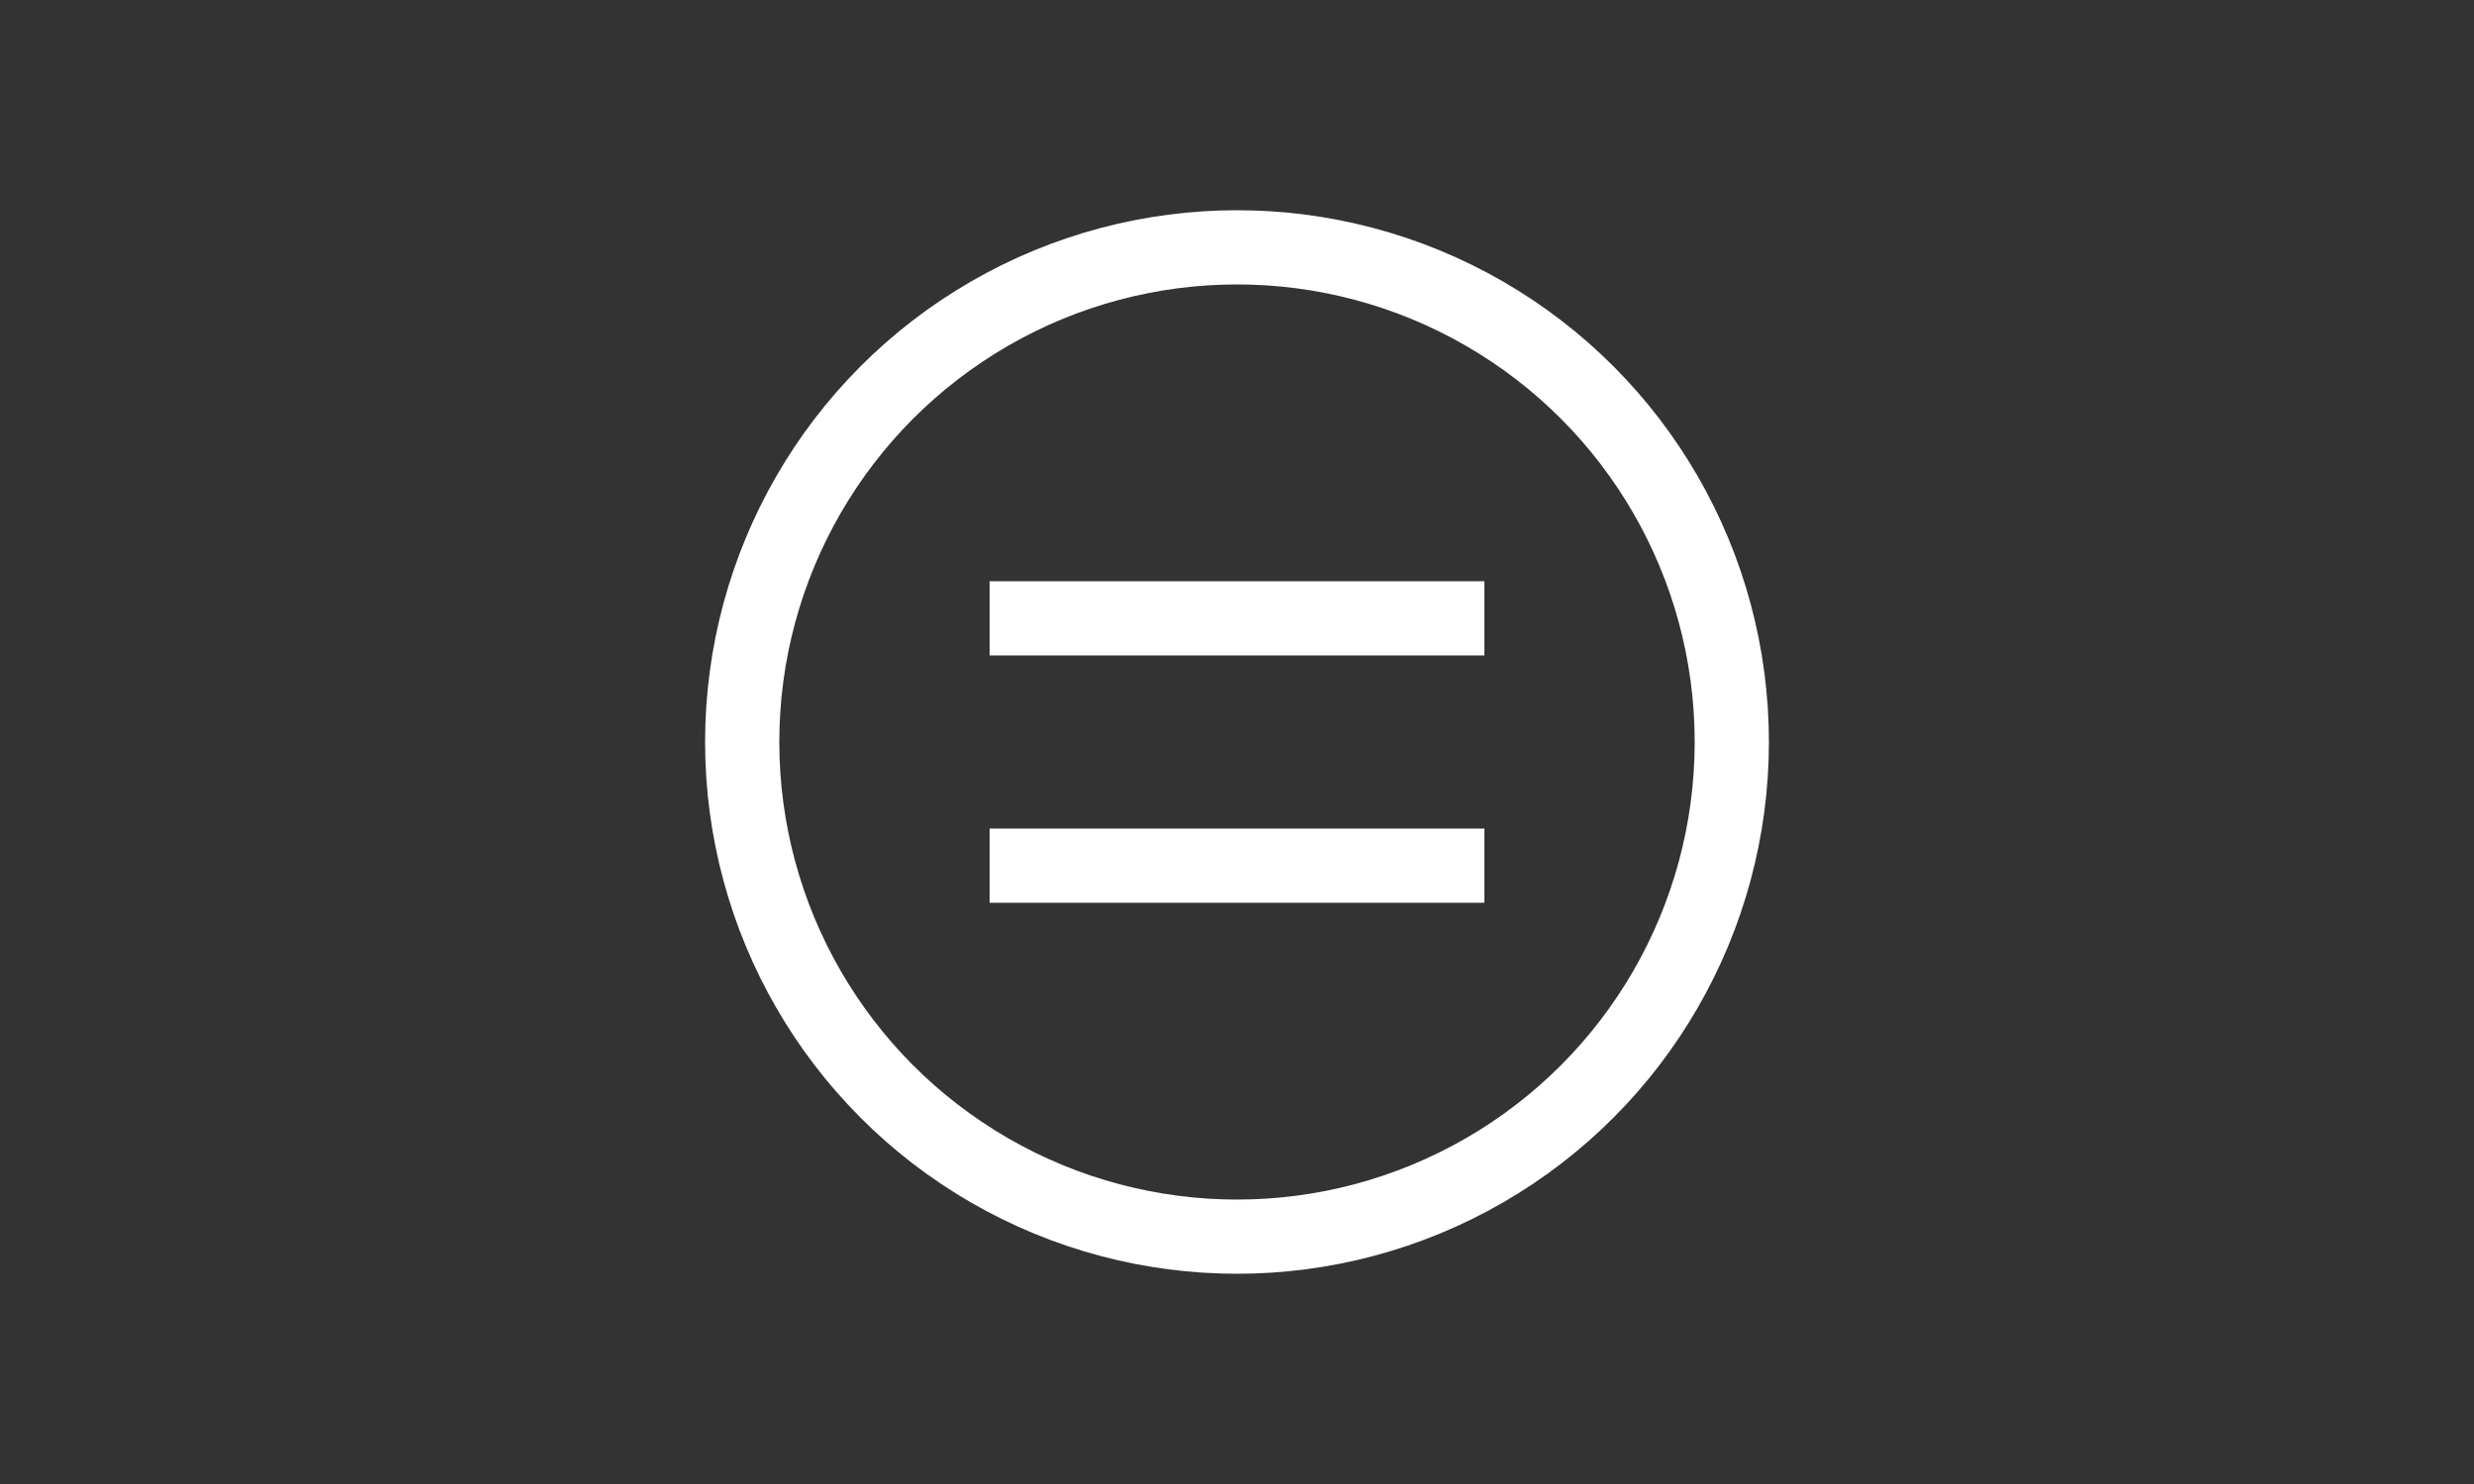 <?xml version="1.0" encoding="UTF-8"?>
<svg width="100" height="60" viewBox="0 0 100 60" fill="none" xmlns="http://www.w3.org/2000/svg">
  <rect x="0" y="0" width="100" height="60" fill="#333333" stroke="none"/>
  <circle cx="50" cy="30" r="20" stroke="white" stroke-width="3" fill="none"/>
  <path d="M40 25H60" stroke="white" stroke-width="3"/>
  <path d="M40 35H60" stroke="white" stroke-width="3"/>
</svg>
